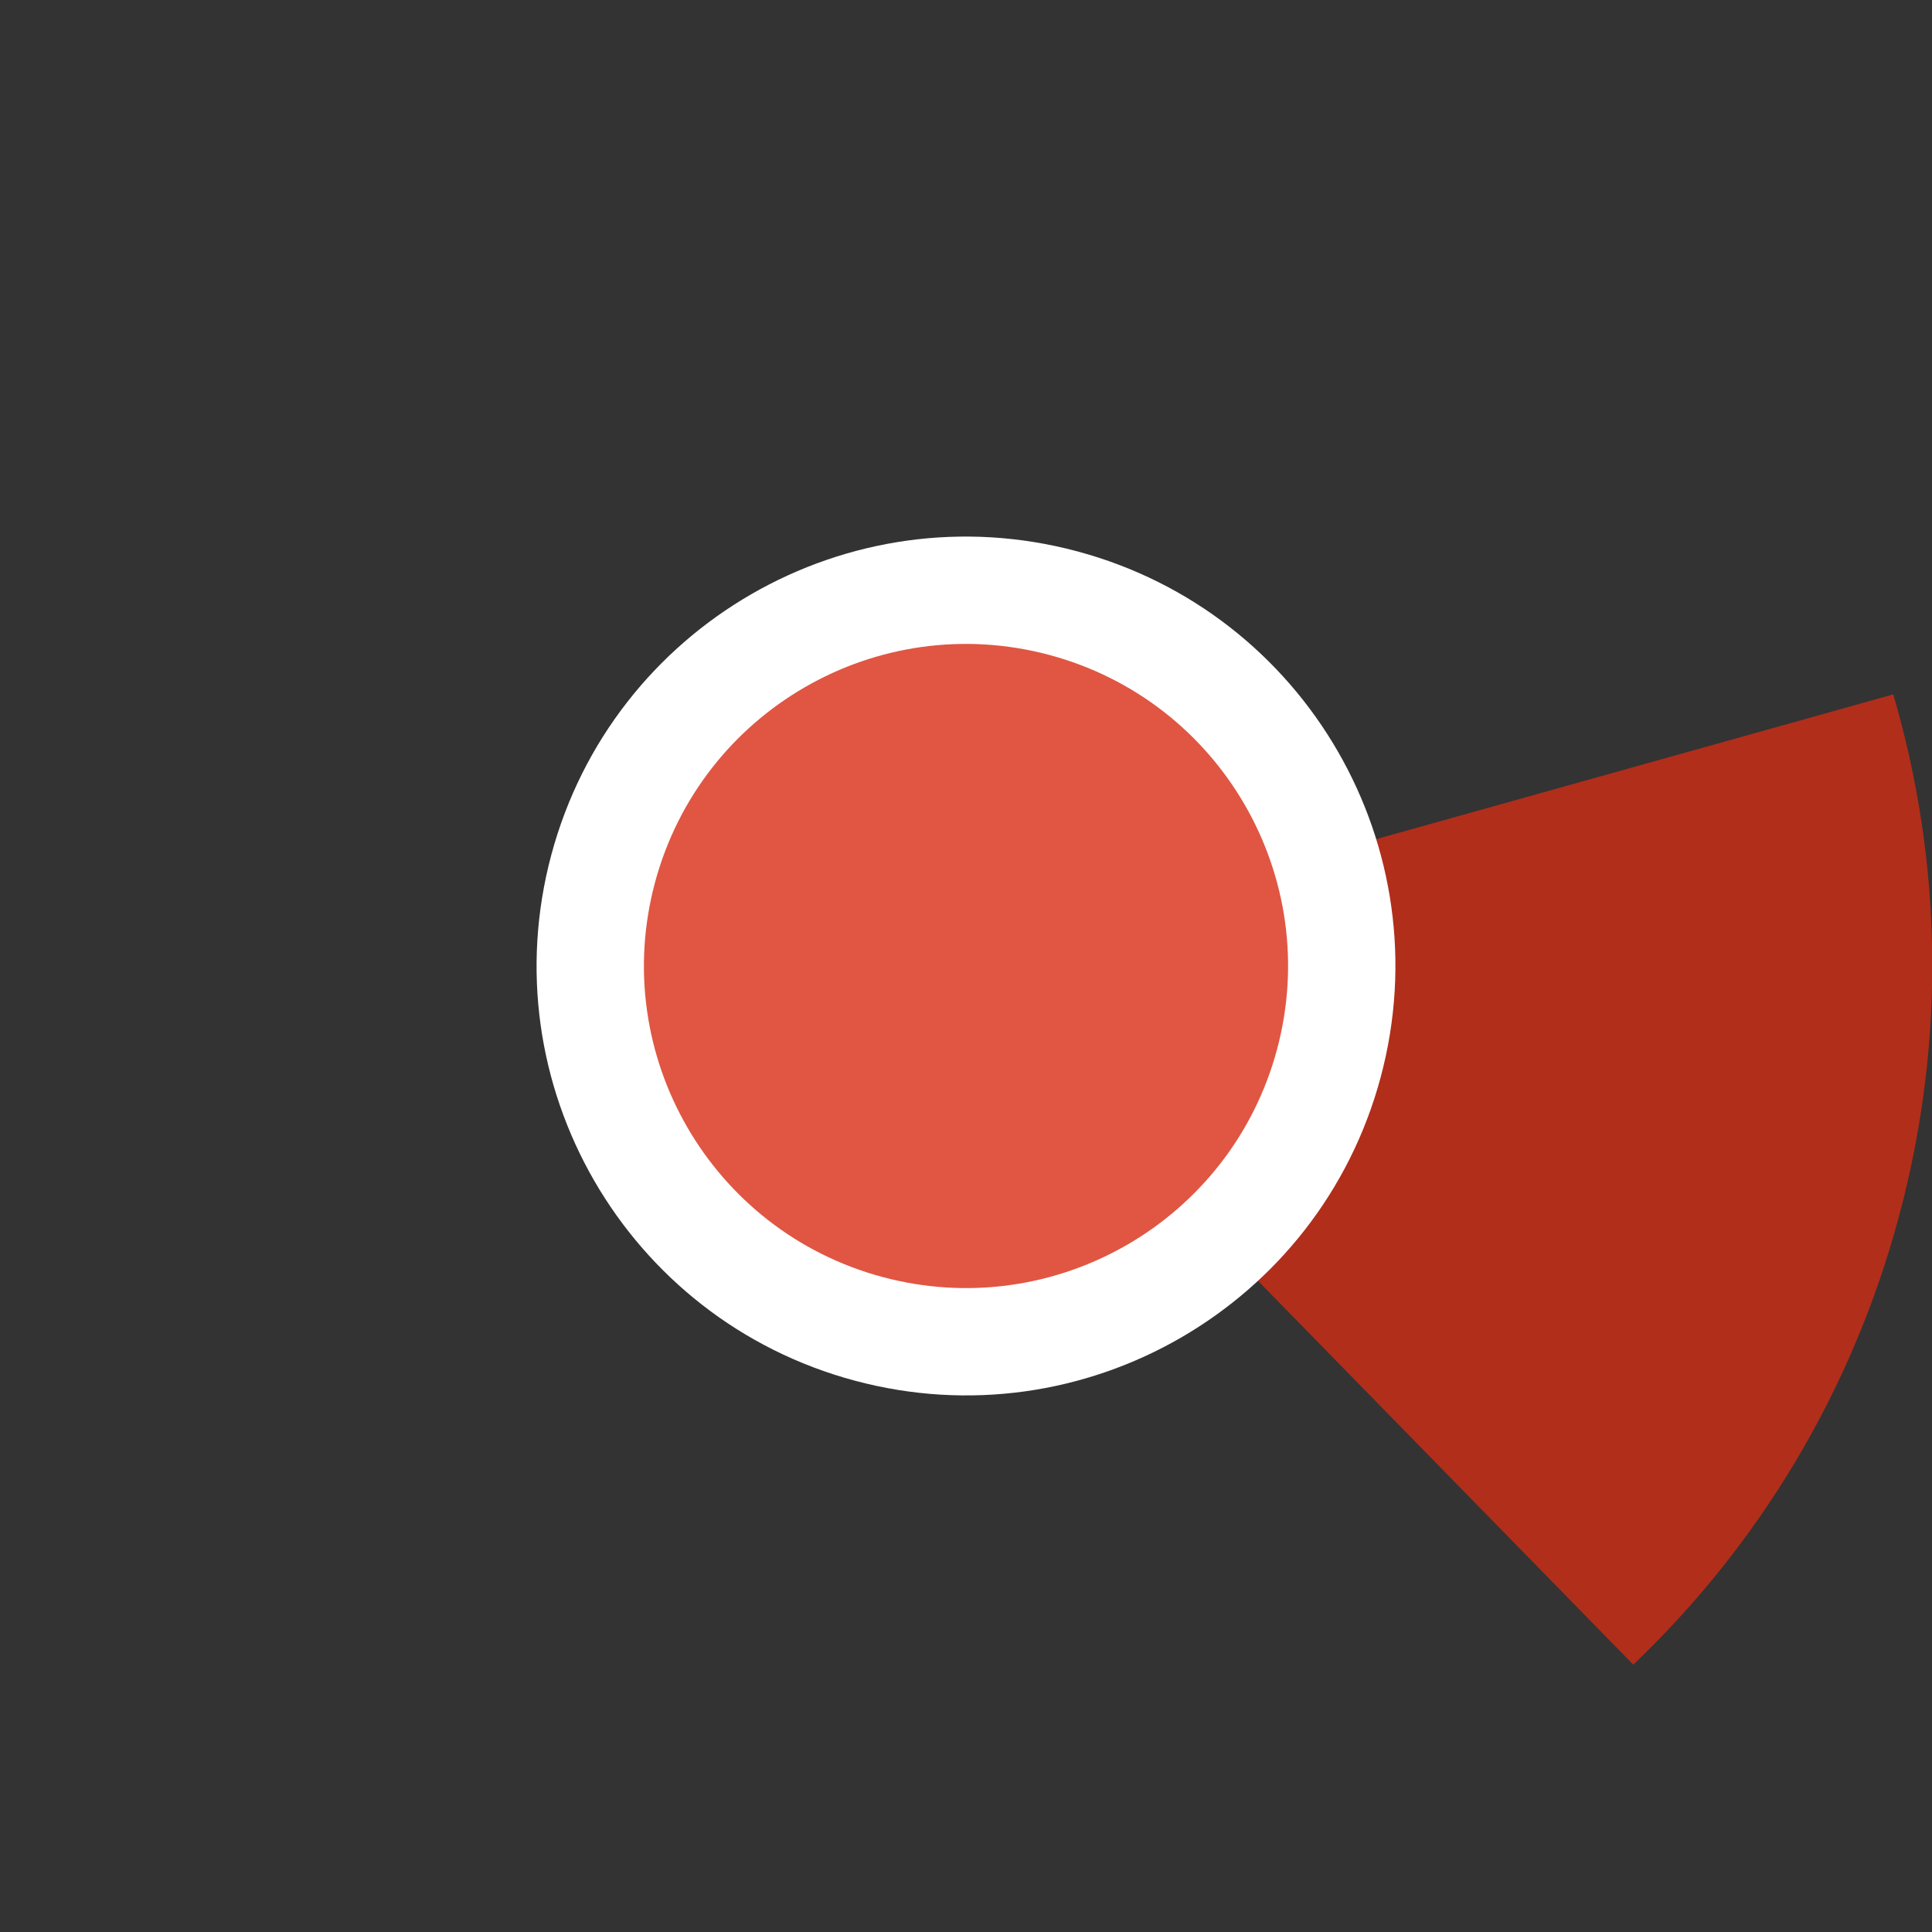 <?xml version="1.0" encoding="UTF-8" standalone="no"?>
<svg width="36px" height="36px" viewBox="0 0 36 36" version="1.1" xmlns="http://www.w3.org/2000/svg" xmlns:xlink="http://www.w3.org/1999/xlink">
    <rect x="0" y="0" width="36" height="36" fill="#333333" stroke="none"/>
    <!-- Generator: Sketch 39.1 (31720) - http://www.bohemiancoding.com/sketch -->
    <title>deleted-selected-105</title>
    <desc>Created with Sketch.</desc>
    <defs></defs>
    <g id="Page-1" stroke="none" stroke-width="1" fill="none" fill-rule="evenodd">
        <g id="deleted-selected" transform="translate(-259, 0)">
            <path d="M259.613,13.341 C257.04,22.944 262.739,32.814 272.341,35.387 C281.944,37.96 291.814,32.261 294.387,22.659 C296.96,13.056 291.261,3.186 281.659,0.613 C272.056,-1.96 262.186,3.739 259.613,13.341 L259.613,13.341 Z" id="ghost" fill-opacity="0" fill="#FCC24C"></path>
            <path d="M289.434,31.018 C291.745,28.814 293.5,25.968 294.387,22.657 C295.274,19.346 295.178,16.004 294.278,12.939 L276.595,17.889 L289.434,31.018 L289.434,31.018 L289.434,31.018 Z" id="ca" fill="#B12E1B"></path>
            <path d="M269.273,15.929 C268.129,20.197 270.662,24.584 274.929,25.727 C279.197,26.871 283.584,24.338 284.727,20.071 C285.871,15.803 283.338,11.416 279.071,10.273 C274.803,9.129 270.416,11.662 269.273,15.929 L269.273,15.929 Z" id="white-base" fill="#FFFFFF"></path>
            <path d="M271.204,16.447 C270.347,19.648 272.246,22.938 275.447,23.796 C278.648,24.653 281.938,22.754 282.796,19.553 C283.653,16.352 281.754,13.062 278.553,12.204 C275.352,11.347 272.062,13.246 271.204,16.447 L271.204,16.447 Z" id="red" fill="#E05643"></path>
        </g>
    </g>
</svg>